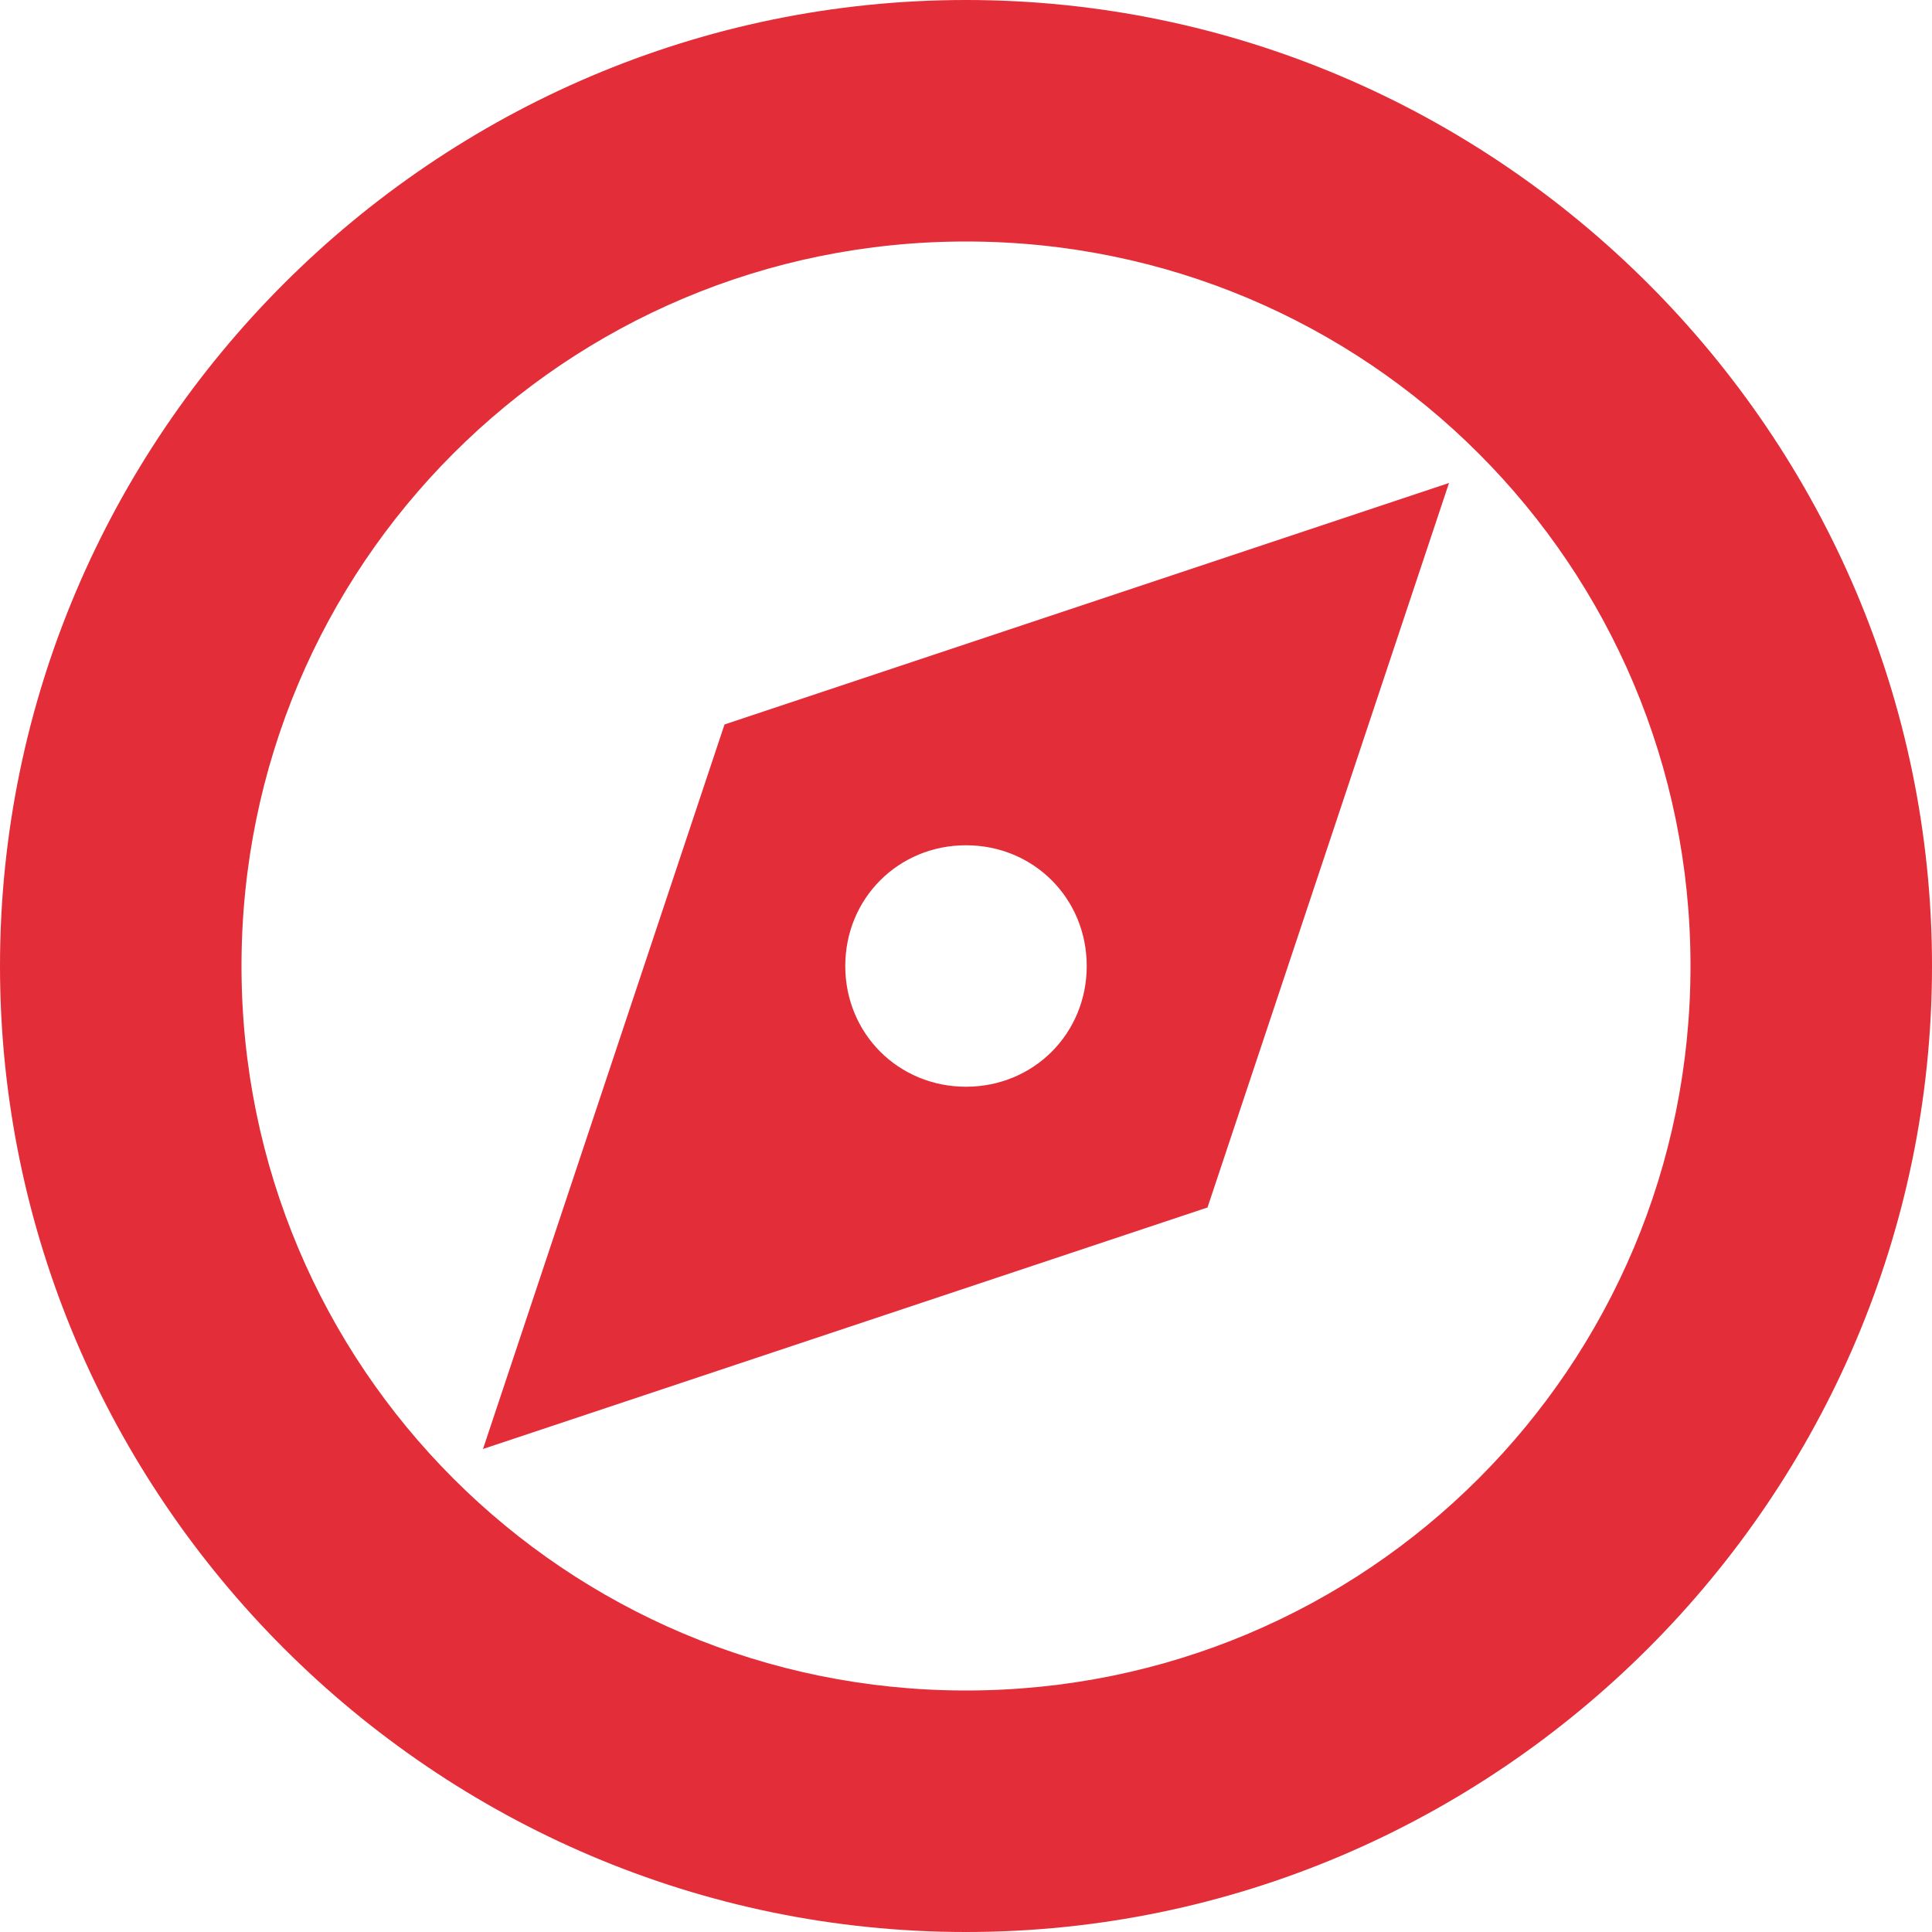 <svg width="45" height="45" viewBox="0 0 45 45" fill="none" xmlns="http://www.w3.org/2000/svg">
<path d="M22.5 0C10.125 0 0 10.125 0 22.5C0 34.875 10.125 45 22.5 45C34.875 45 45 34.875 45 22.5C45 10.125 34.875 0 22.5 0ZM22.5 5.625C31.837 5.625 39.375 13.162 39.375 22.5C39.375 31.837 31.837 39.375 22.5 39.375C13.162 39.375 5.625 31.837 5.625 22.5C5.625 13.162 13.162 5.625 22.5 5.625ZM33.75 11.25L16.875 16.875L11.25 33.75L28.125 28.125L33.75 11.25ZM22.5 19.688C24.075 19.688 25.312 20.925 25.312 22.5C25.312 24.075 24.075 25.312 22.5 25.312C20.925 25.312 19.688 24.075 19.688 22.5C19.688 20.925 20.925 19.688 22.5 19.688Z" fill="#E32D38"/>
</svg>

